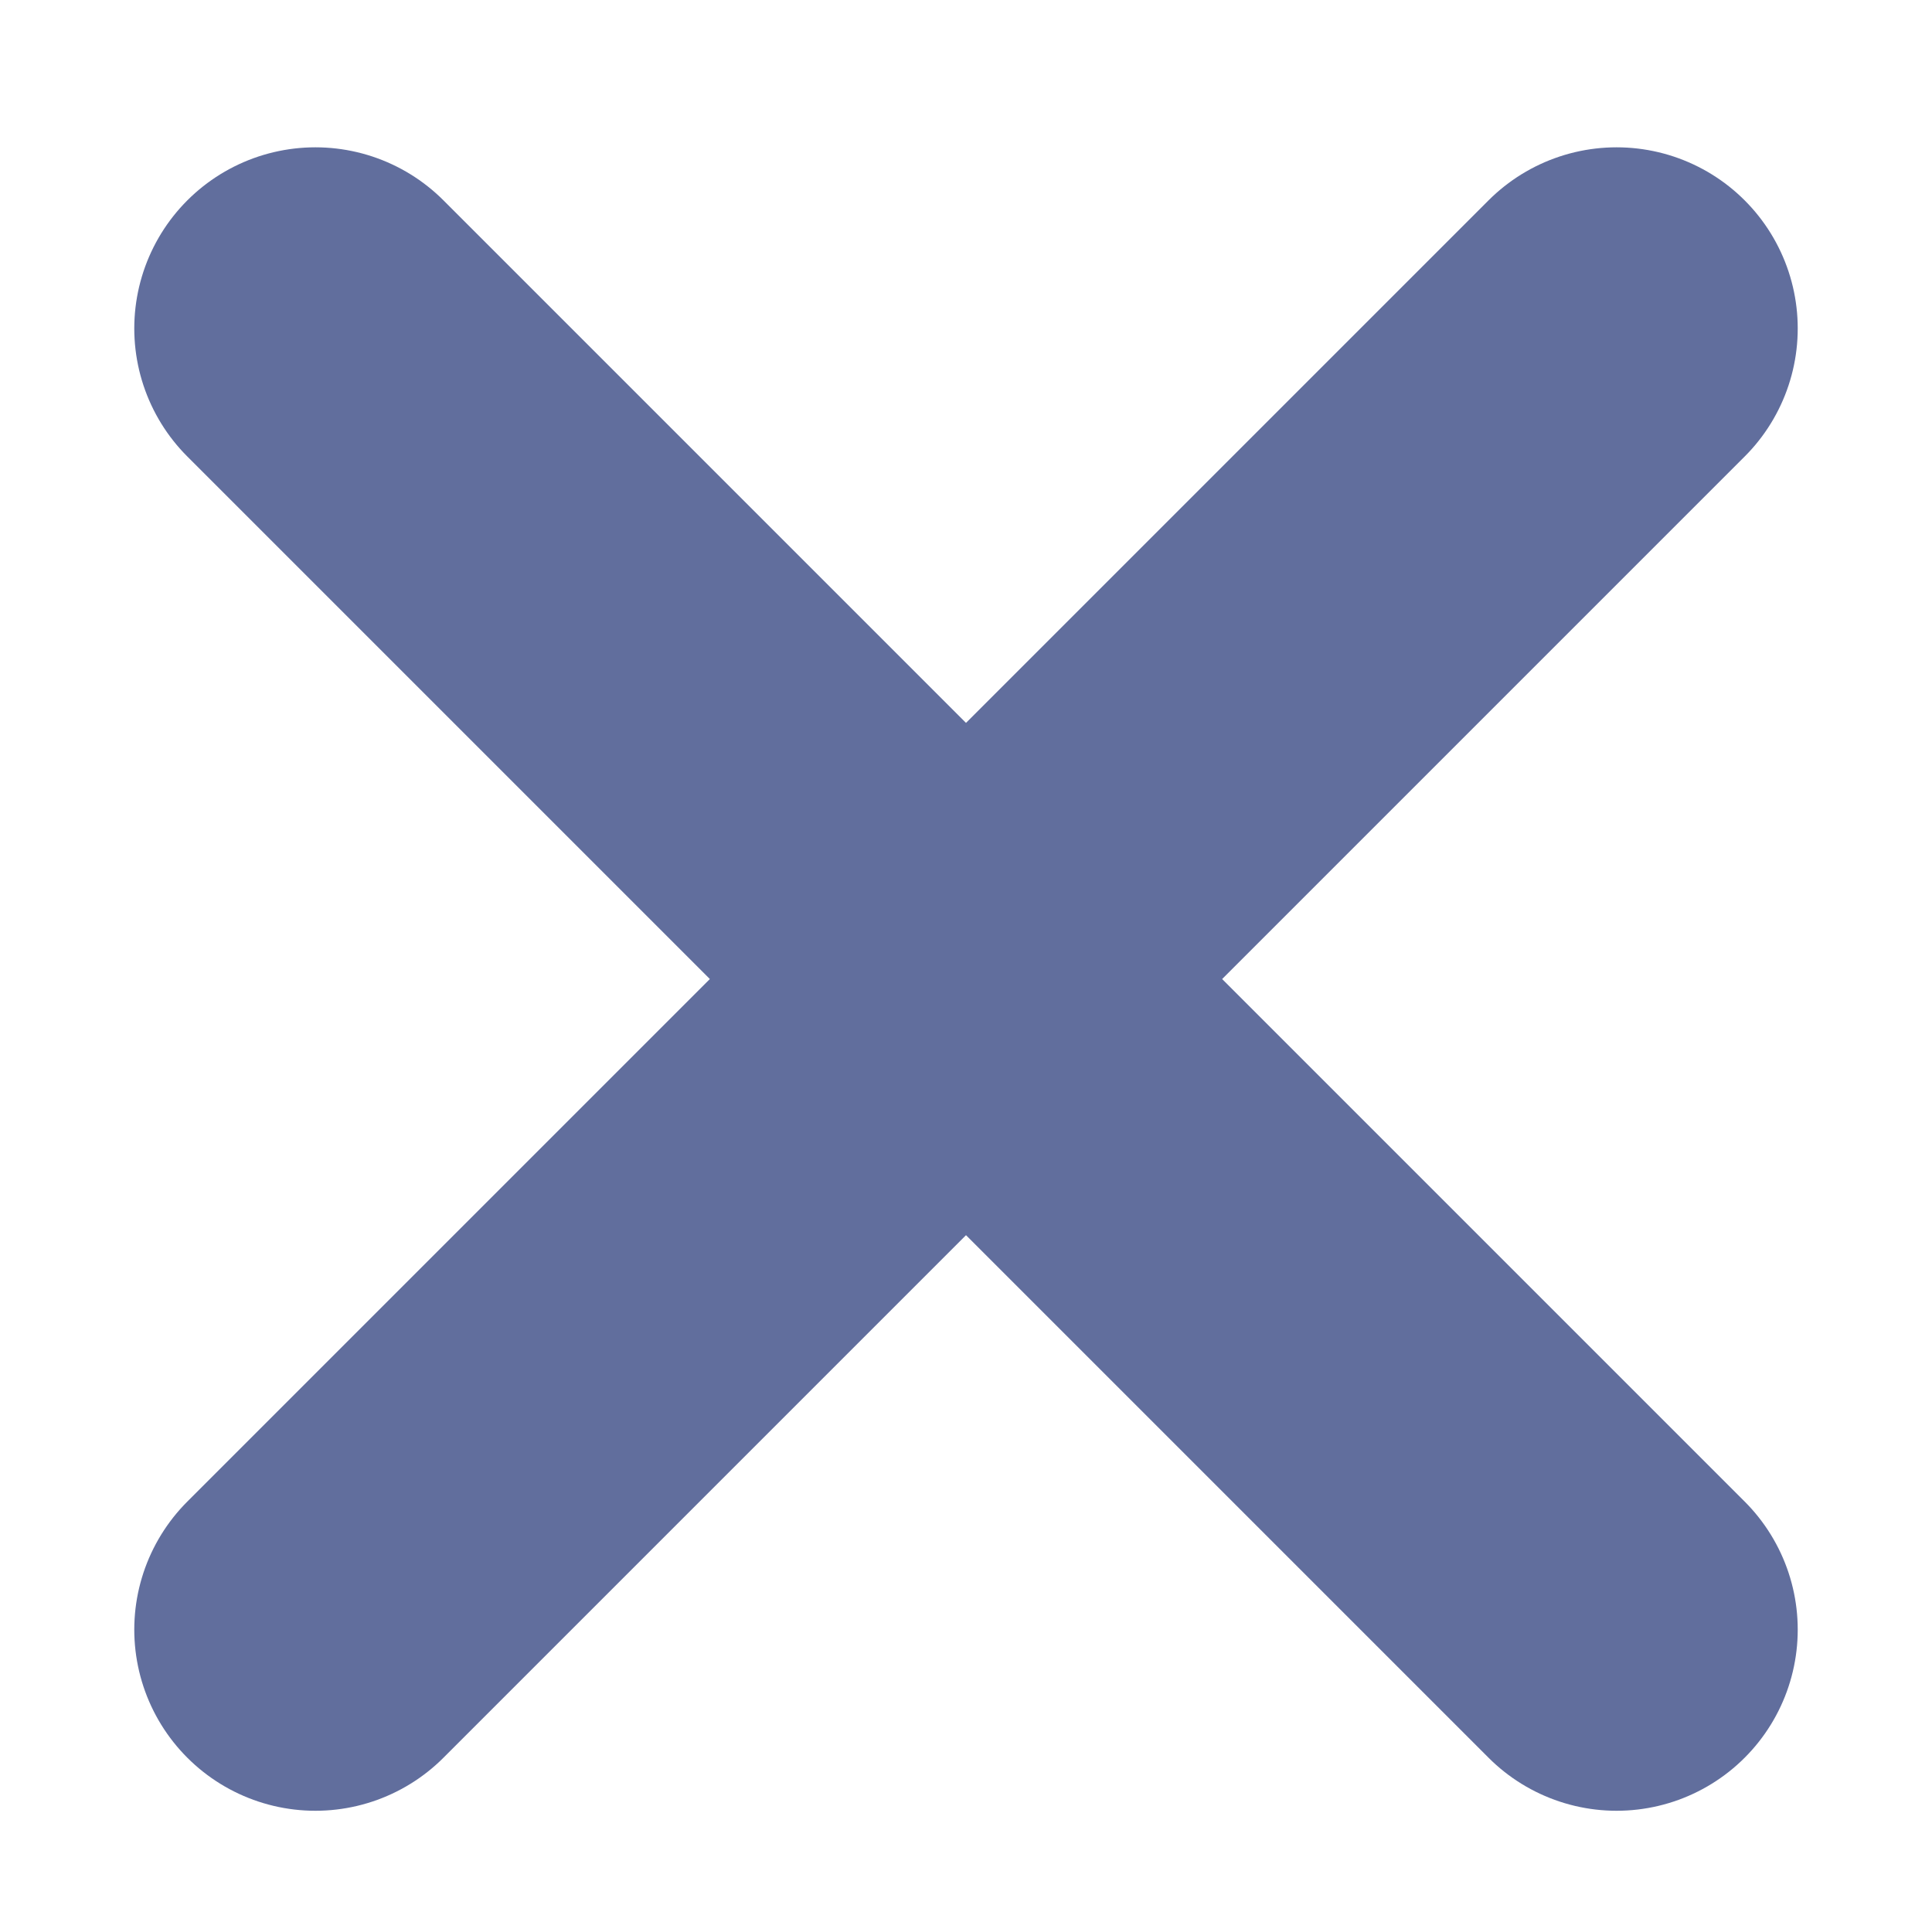 <svg width="8" height="8" viewBox="0 0 8 8" fill="none" xmlns="http://www.w3.org/2000/svg">
<path d="M1.306 1.36L6.694 6.748M6.694 1.36L1.306 6.748" stroke="#616E9D" stroke-width="1.5" stroke-linecap="round" stroke-linejoin="round"/>
</svg>
